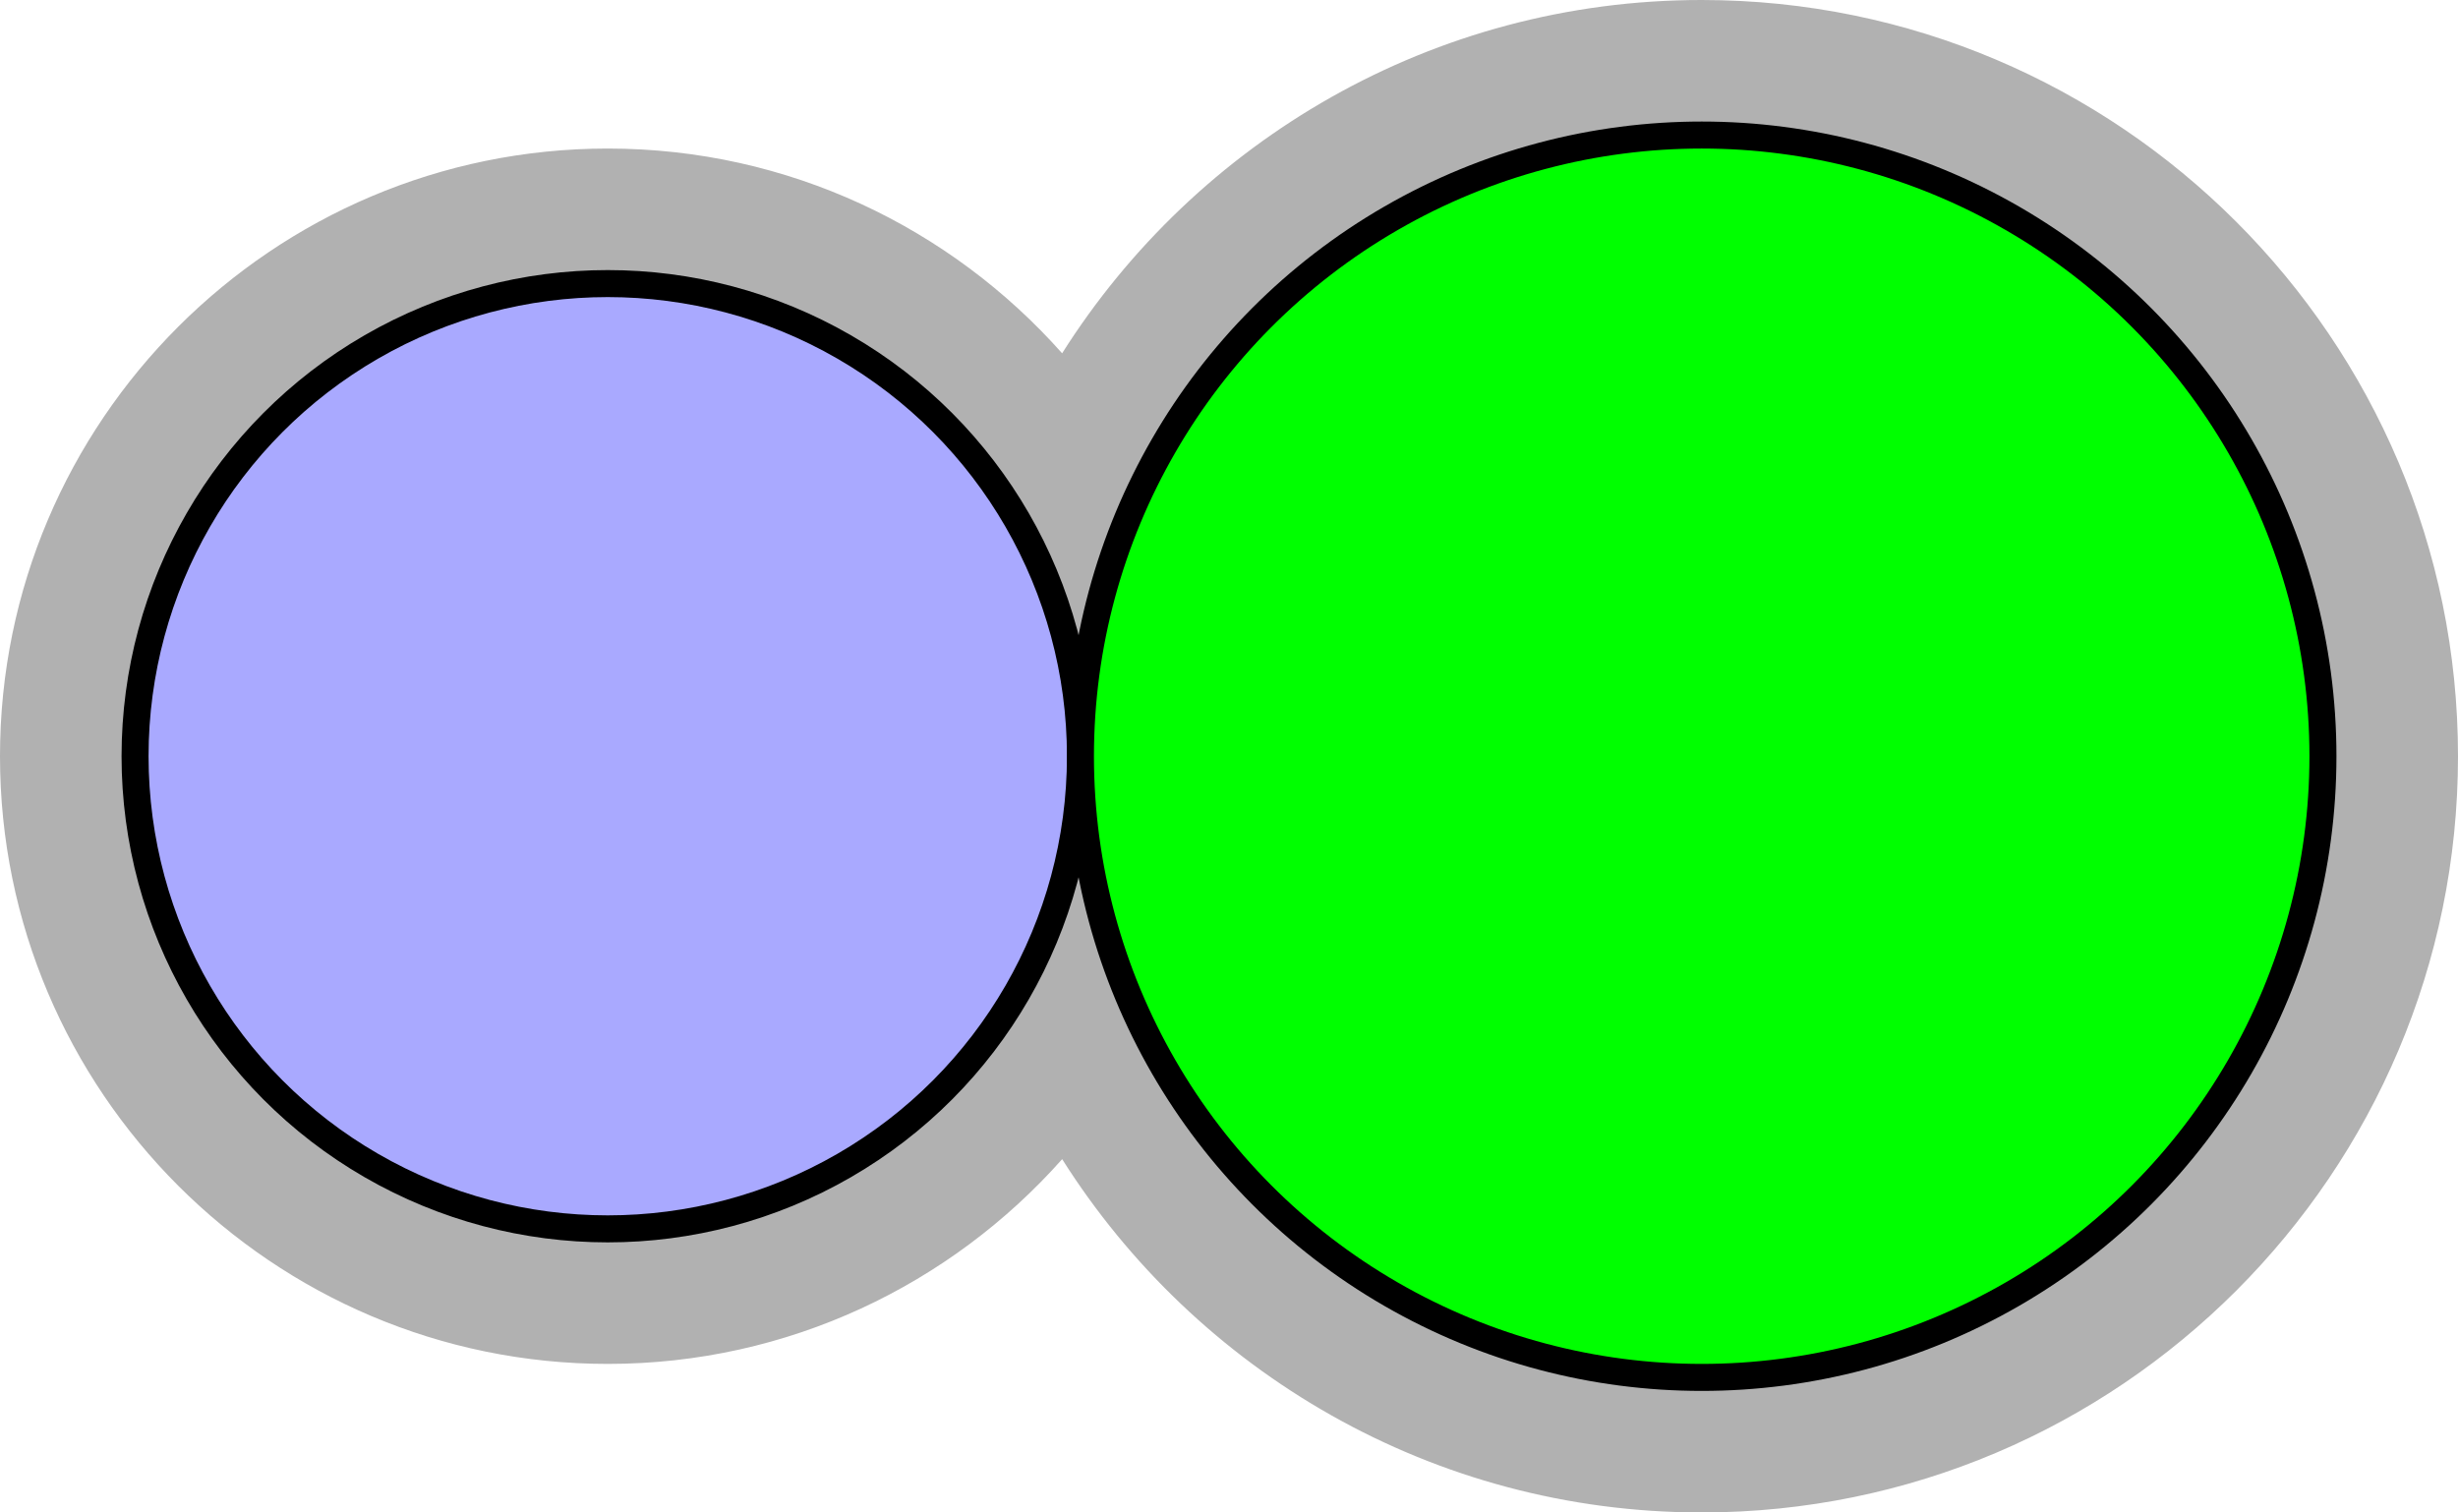 <?xml version="1.0" encoding="utf-8"?>
<!-- Generator: Adobe Illustrator 15.0.2, SVG Export Plug-In . SVG Version: 6.00 Build 0)  -->
<!DOCTYPE svg PUBLIC "-//W3C//DTD SVG 1.1//EN" "http://www.w3.org/Graphics/SVG/1.1/DTD/svg11.dtd">
<svg version="1.1" xmlns="http://www.w3.org/2000/svg" xmlns:xlink="http://www.w3.org/1999/xlink" x="0px" y="0px" width="91px"
	 height="56px" viewBox="0 0 91 56" enable-background="new 0 0 91 56" xml:space="preserve">
<g id="object">
	<path fill="#B1B1B1" d="M22.5,50.5c6.687,0,12.698-2.936,16.823-7.581C44.288,50.771,53.042,56,63,56c15.439,0,28-12.561,28-28
		S78.439,0,63,0c-9.958,0-18.712,5.229-23.678,13.081C35.198,8.436,29.187,5.5,22.5,5.5C10.094,5.5,0,15.594,0,28
		S10.094,50.5,22.5,50.5z"/>
	<circle fill="#A9A9FF" stroke="#000000" stroke-miterlimit="10" cx="22.5" cy="28" r="17.5"/>
	<circle fill="#00FF00" stroke="#000000" stroke-miterlimit="10" cx="63" cy="28" r="23"/>
</g>
<g id="circles">
	<circle fill="none" cx="22.5" cy="28" r="22.482"/>
	<circle fill="none" cx="63" cy="28" r="27.993"/>
</g>
</svg>
